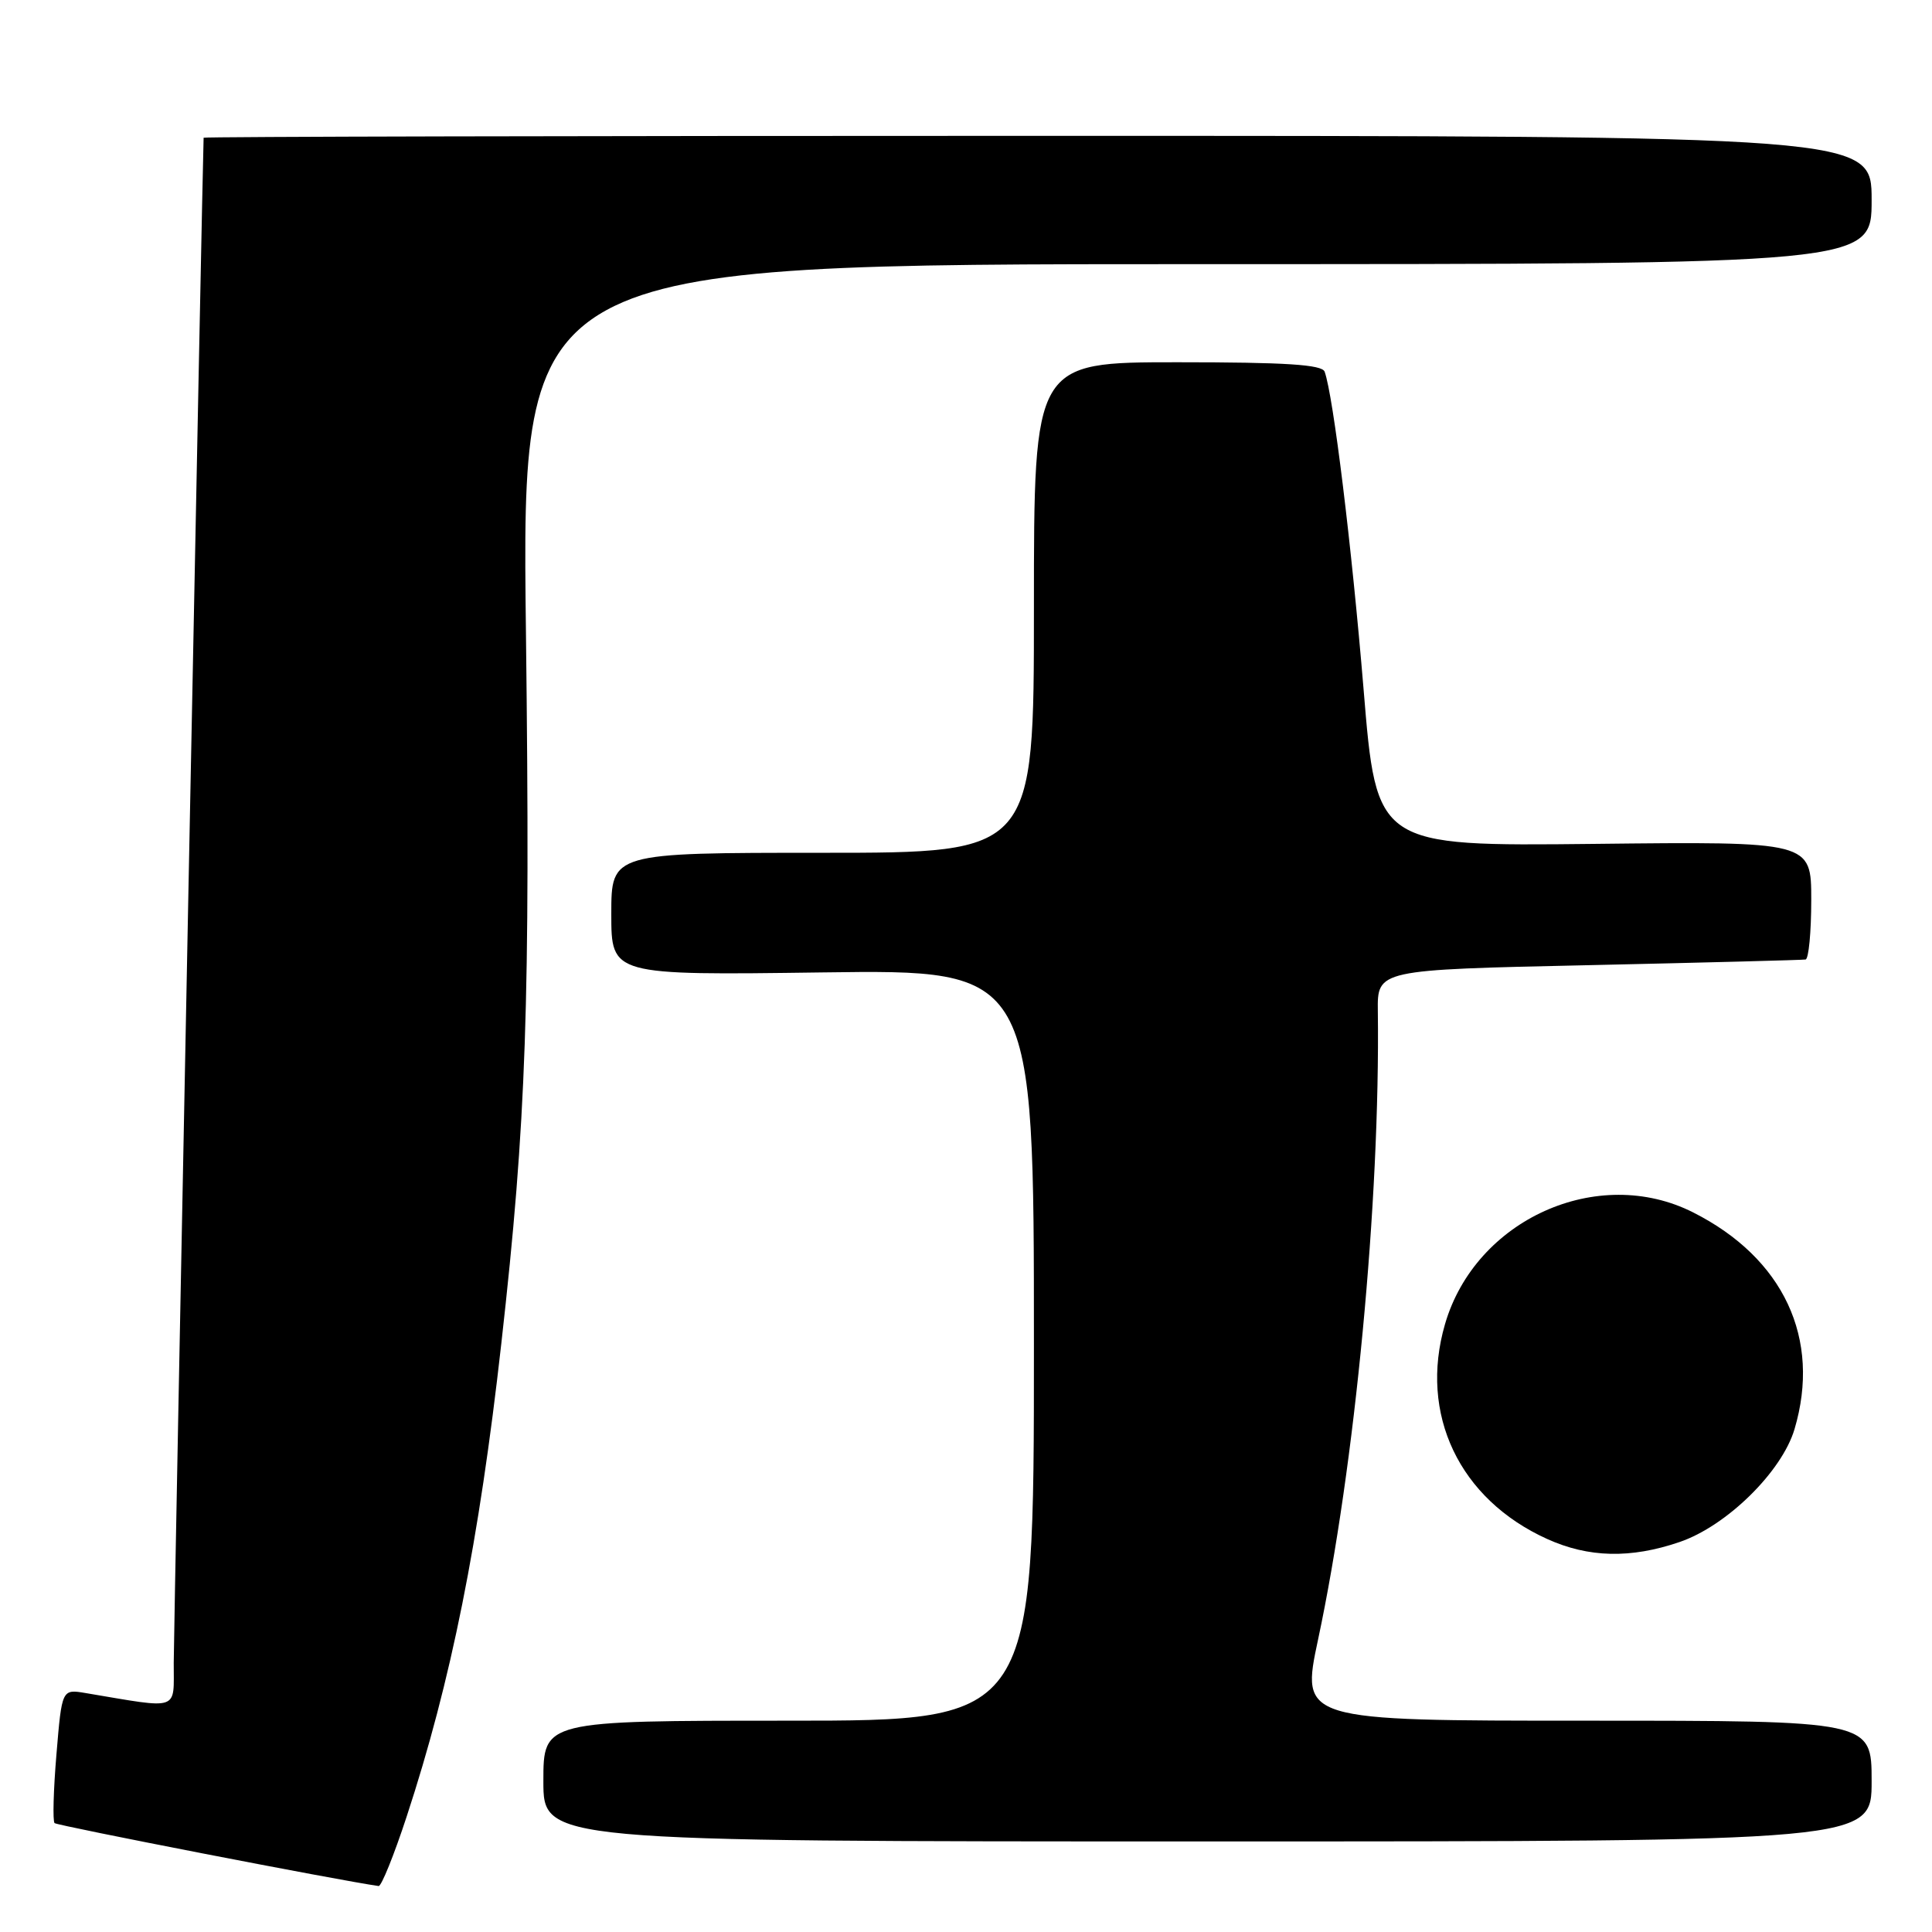 <?xml version="1.0" encoding="UTF-8" standalone="no"?>
<!DOCTYPE svg PUBLIC "-//W3C//DTD SVG 1.1//EN" "http://www.w3.org/Graphics/SVG/1.1/DTD/svg11.dtd" >
<svg xmlns="http://www.w3.org/2000/svg" xmlns:xlink="http://www.w3.org/1999/xlink" version="1.1" viewBox="0 0 256 256">
 <g >
 <path fill="currentColor"
d=" M 53.87 240.75 C 59.78 222.76 63.47 204.36 66.43 178.00 C 69.75 148.44 70.28 133.18 69.69 83.75 C 69.10 35.00 69.10 35.00 158.55 35.00 C 248.00 35.00 248.00 35.00 248.00 26.50 C 248.00 18.00 248.00 18.00 137.50 18.00 C 76.72 18.00 26.99 18.11 26.98 18.25 C 26.88 19.59 23.03 215.97 23.02 220.34 C 23.00 226.80 24.00 226.46 11.35 224.34 C 8.20 223.81 8.20 223.81 7.48 232.45 C 7.08 237.20 6.97 241.30 7.23 241.57 C 7.58 241.91 44.94 249.17 50.17 249.91 C 50.53 249.96 52.20 245.84 53.87 240.75 Z  M 248.00 236.00 C 248.00 228.00 248.00 228.00 210.18 228.00 C 172.36 228.00 172.36 228.00 174.65 217.25 C 179.54 194.32 182.89 159.07 182.57 134.00 C 182.50 128.50 182.50 128.50 210.50 127.89 C 225.90 127.55 238.84 127.21 239.25 127.14 C 239.66 127.06 240.00 123.51 240.00 119.25 C 240.00 111.50 240.00 111.50 211.20 111.82 C 182.39 112.13 182.39 112.13 180.68 91.32 C 179.11 72.38 176.67 52.42 175.52 49.25 C 175.18 48.31 170.35 48.00 156.03 48.00 C 137.00 48.00 137.00 48.00 137.00 80.50 C 137.00 113.00 137.00 113.00 109.00 113.00 C 81.00 113.00 81.00 113.00 81.00 121.11 C 81.00 129.23 81.00 129.23 109.00 128.85 C 137.00 128.47 137.00 128.47 137.00 178.24 C 137.00 228.00 137.00 228.00 104.50 228.00 C 72.00 228.00 72.00 228.00 72.00 236.00 C 72.00 244.00 72.00 244.00 160.00 244.00 C 248.00 244.00 248.00 244.00 248.00 236.00 Z  M 222.54 204.33 C 228.78 202.21 236.10 195.02 237.78 189.38 C 241.34 177.40 236.34 166.70 224.35 160.65 C 211.73 154.27 195.50 161.58 191.47 175.46 C 188.00 187.38 193.36 198.65 205.00 203.92 C 210.49 206.41 216.07 206.54 222.54 204.33 Z "/>
</g>
</svg>